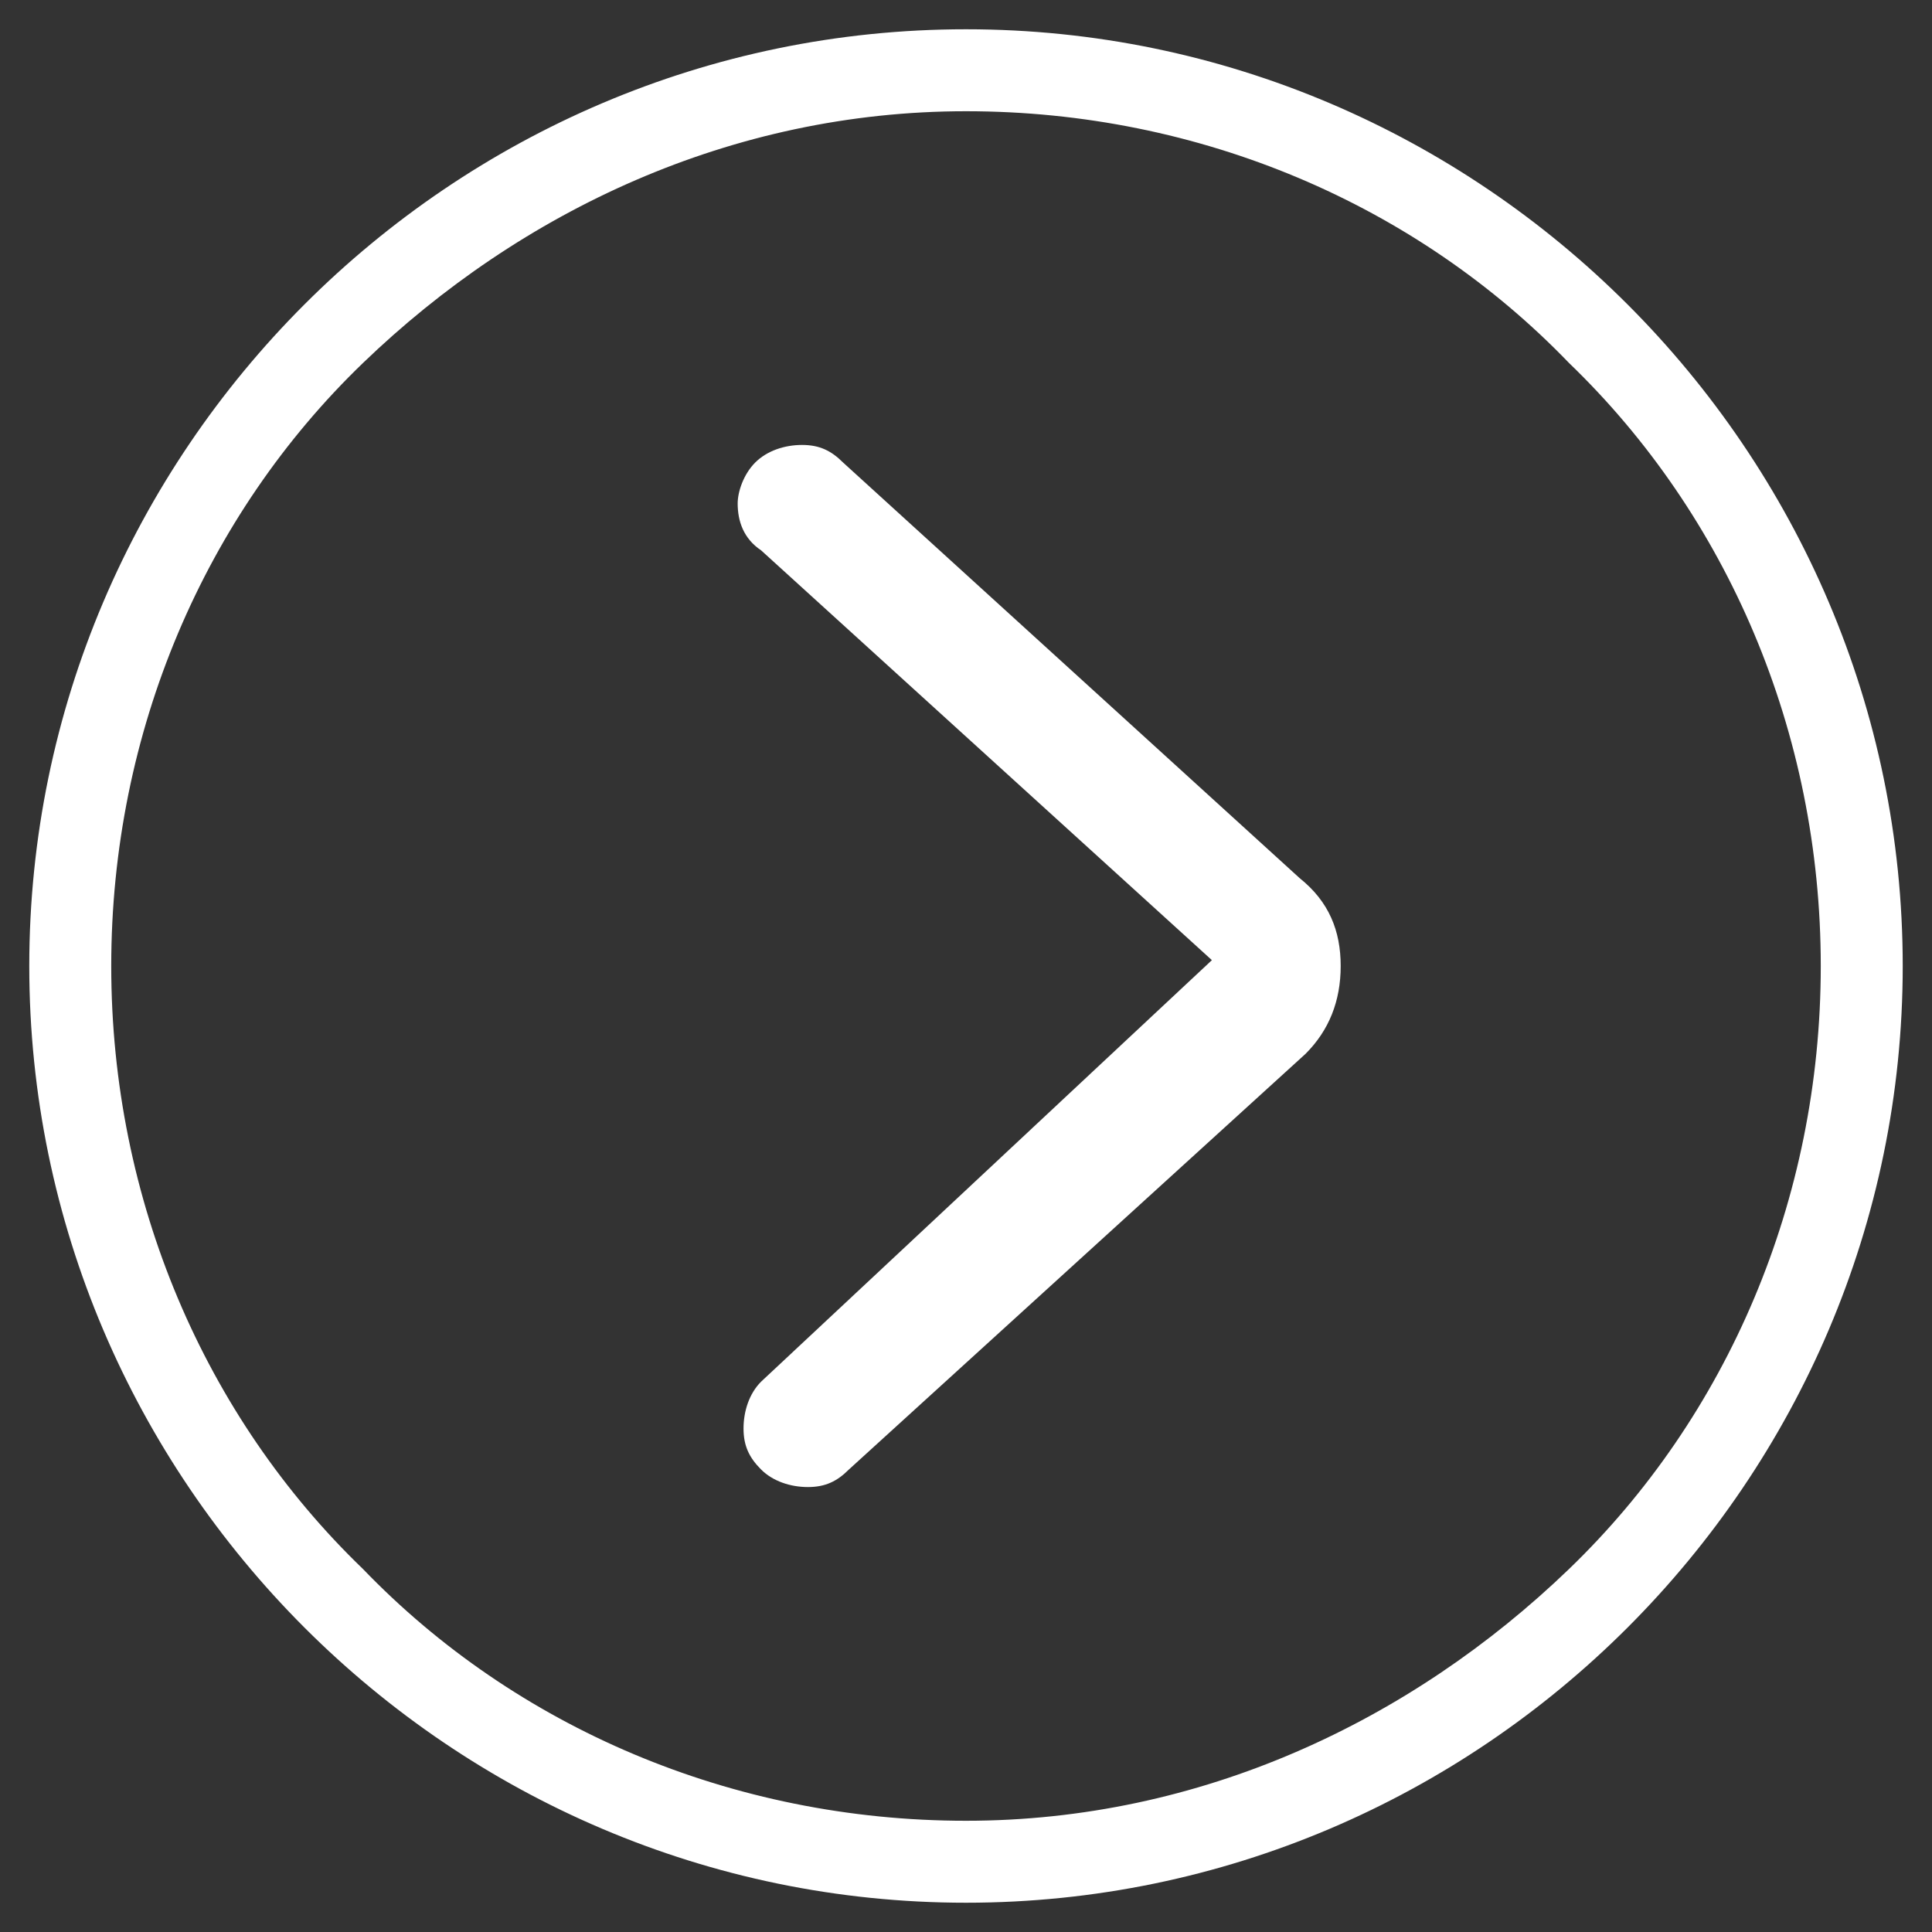 <?xml version="1.0" encoding="utf-8"?>
<!-- Generator: Adobe Illustrator 19.2.1, SVG Export Plug-In . SVG Version: 6.00 Build 0)  -->
<svg version="1.1" id="Layer_1" xmlns="http://www.w3.org/2000/svg" xmlns:xlink="http://www.w3.org/1999/xlink" x="0px" y="0px"
	 viewBox="0 0 33 33" style="enable-background:new 0 0 33 33;" xml:space="preserve">
<rect x="0" y="0" width="33" height="33" fill="#333333" stroke="none"/>
<style type="text/css">
	.st0{fill:#FFFFFF;}
</style>
<path class="st0" d="M22.2,15l-7.8-7.1h0c-0.2-0.2-0.4-0.3-0.7-0.3c-0.3,0-0.6,0.1-0.8,0.3c-0.2,0.2-0.3,0.5-0.3,0.7
	c0,0.3,0.1,0.6,0.4,0.8l7.7,7L13,23.6c-0.2,0.2-0.3,0.5-0.3,0.8c0,0.3,0.1,0.5,0.3,0.7c0.2,0.2,0.5,0.3,0.8,0.3
	c0.3,0,0.5-0.1,0.7-0.3l7.8-7.1h0c0.4-0.4,0.6-0.9,0.6-1.5S22.7,15.4,22.2,15z"/>
<g>
	<path class="st0" d="M1.2,16.5H0.5c0,8.8,7.2,16,16,16s16-7.2,16-16s-7.2-16-16-16s-16,7.2-16,16H1.2h0.7c0-4,1.6-7.7,4.3-10.3
		s6.3-4.3,10.3-4.3s7.7,1.6,10.3,4.3c2.7,2.6,4.3,6.3,4.3,10.3s-1.6,7.7-4.3,10.3s-6.3,4.3-10.3,4.3s-7.7-1.6-10.3-4.3
		c-2.7-2.6-4.3-6.3-4.3-10.3H1.2L1.2,16.5z"/>
</g>
</svg>

